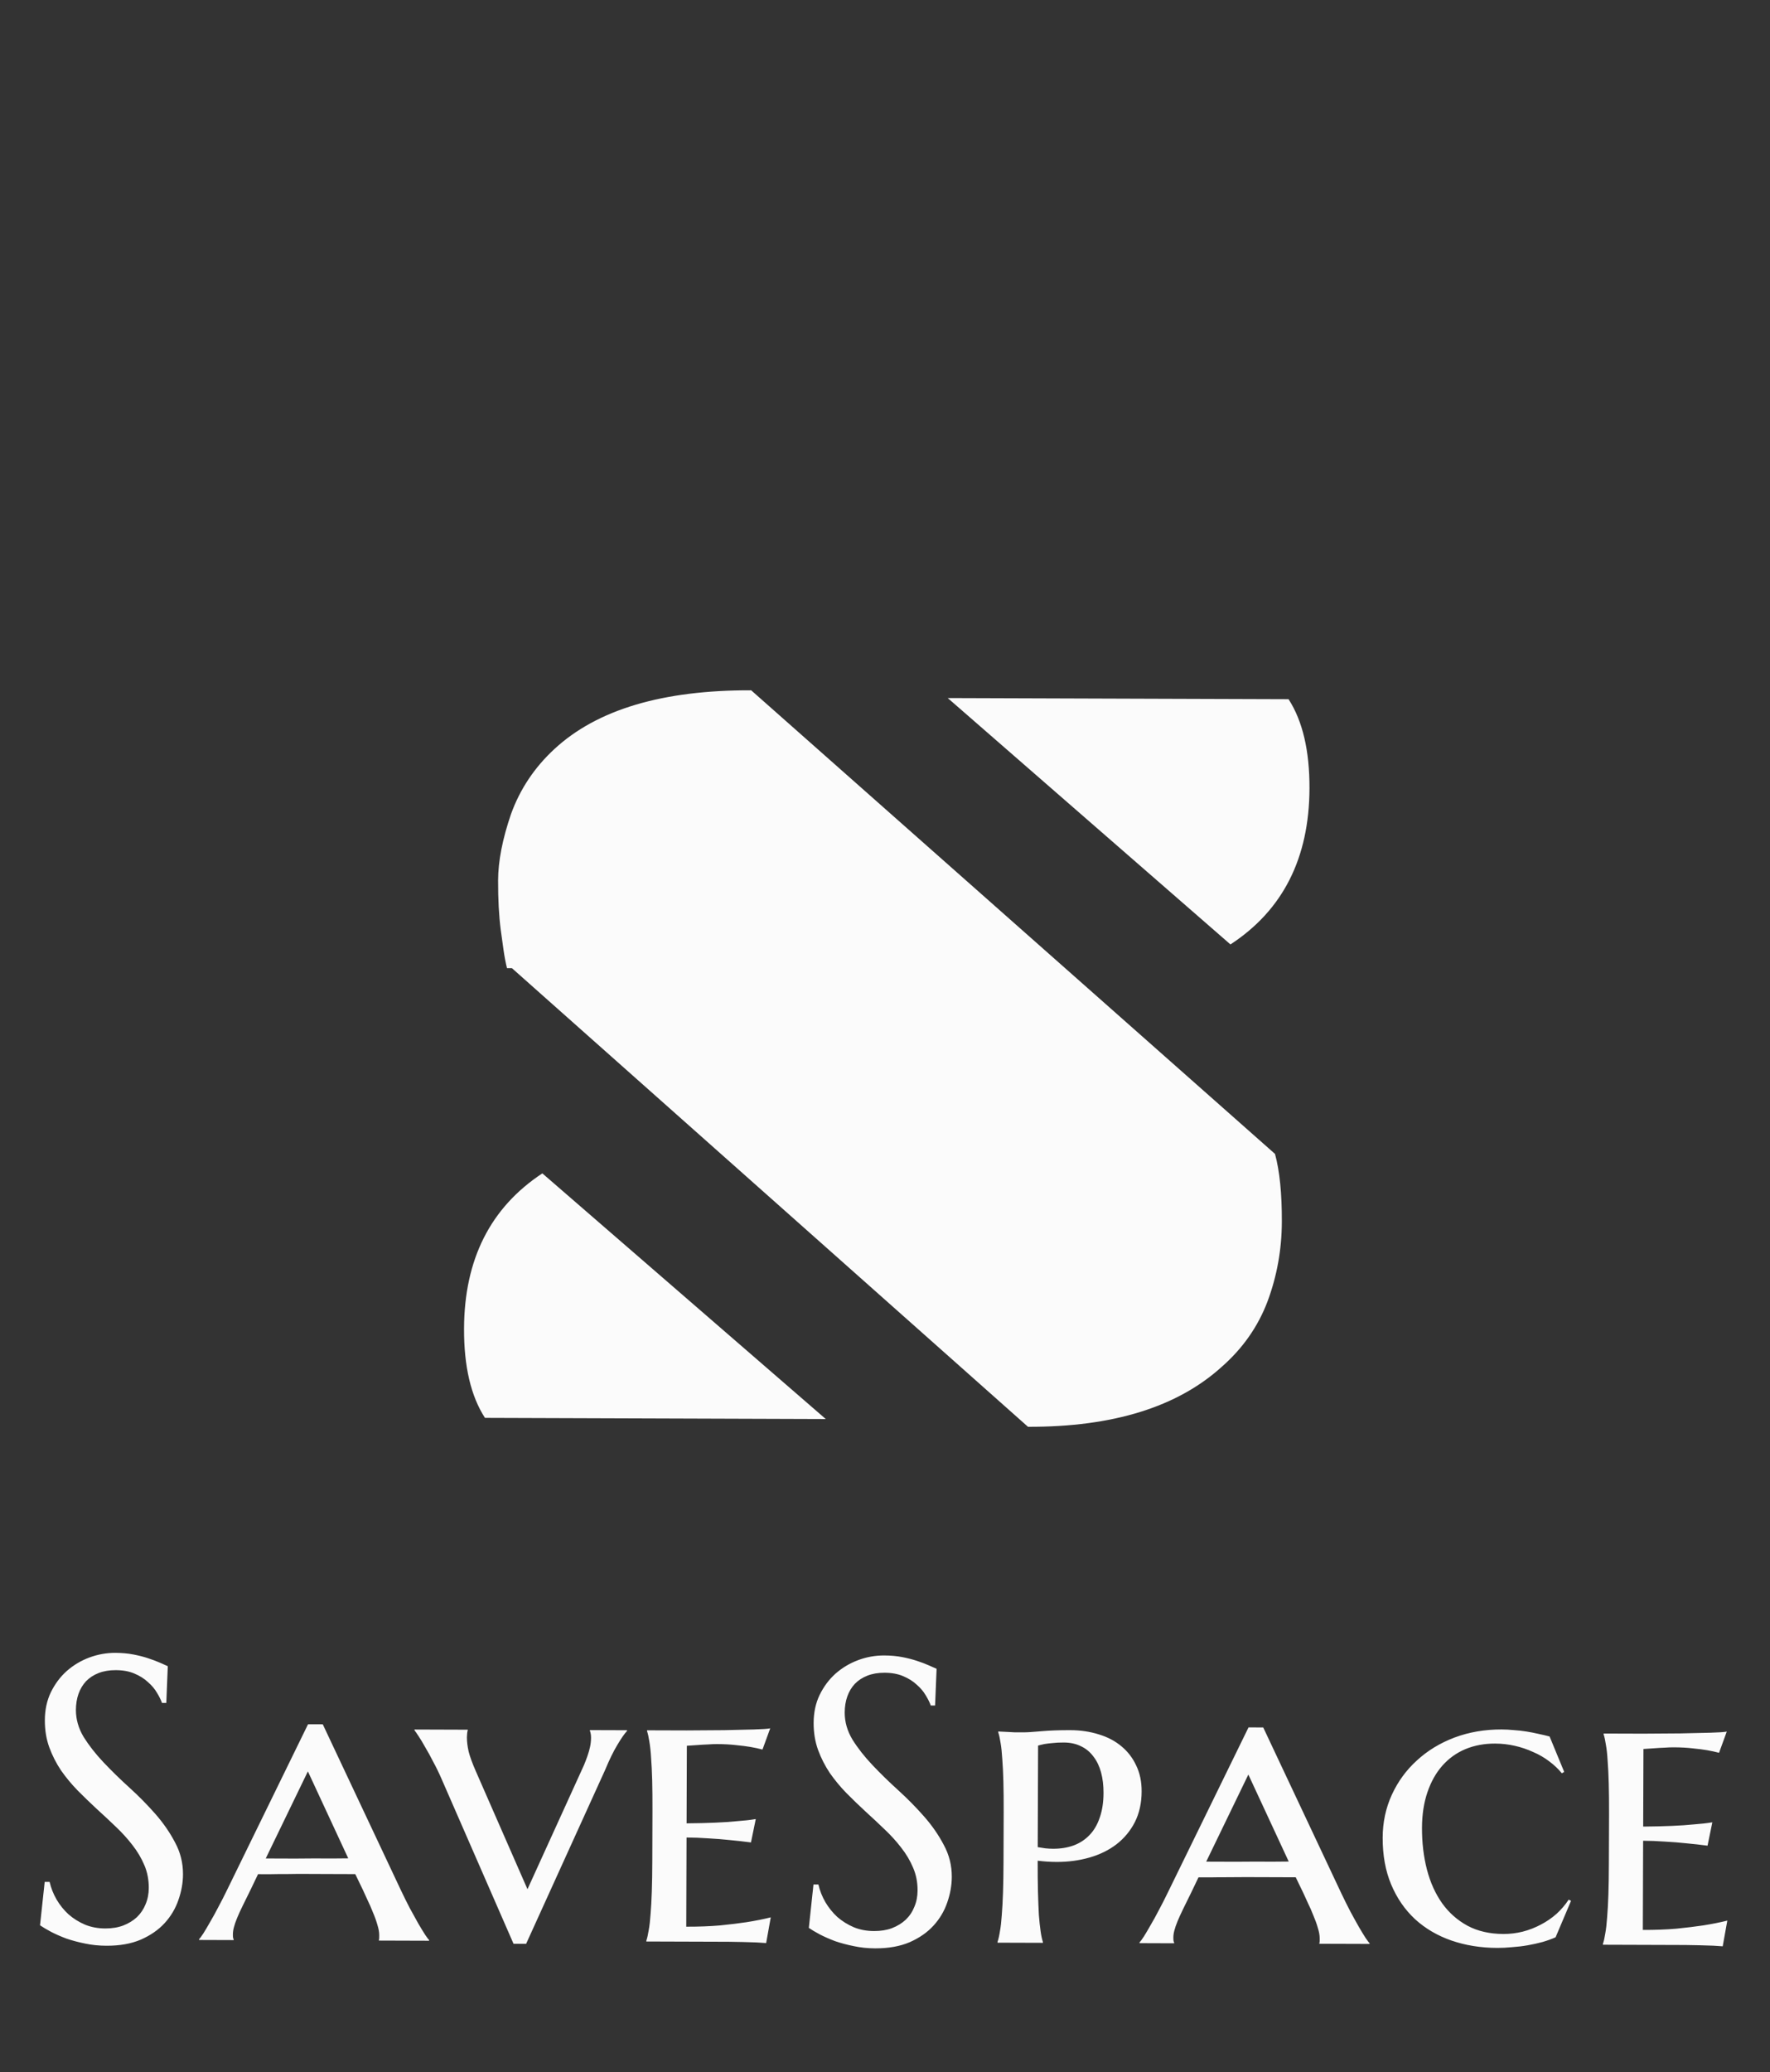 <svg width="88" height="103" viewBox="0 0 88 103" fill="none" xmlns="http://www.w3.org/2000/svg">
<rect x="0" y="0" width="88" height="103" fill="#333333" stroke="none"/>
<path d="M25.206 48.125C25.137 47.843 25.079 47.538 25.033 47.21L24.896 46.225C24.805 45.522 24.761 44.701 24.764 43.764C24.767 42.803 24.982 41.702 25.408 40.461C25.857 39.221 26.576 38.145 27.563 37.234C29.679 35.273 32.94 34.299 37.347 34.314L63.39 57.359C63.621 58.204 63.735 59.329 63.73 60.736C63.725 62.118 63.486 63.442 63.013 64.706C62.54 65.947 61.787 67.022 60.752 67.933C58.542 69.941 55.328 70.938 51.109 70.923L25.452 48.126L25.206 48.125ZM64.064 34.756C64.763 35.837 65.11 37.314 65.104 39.189C65.092 42.658 63.782 45.243 61.175 46.946L47.119 34.699L64.064 34.756ZM24.111 70.48C23.411 69.4 23.065 67.922 23.071 66.047C23.083 62.602 24.381 60.028 26.964 58.326L41.056 70.538L24.111 70.48Z" fill="#FBFBFB"/>
<path d="M8.268 84.65L8.053 84.649C8.001 84.499 7.917 84.329 7.801 84.14C7.691 83.951 7.542 83.775 7.353 83.611C7.172 83.441 6.947 83.301 6.681 83.189C6.421 83.077 6.112 83.021 5.754 83.02C5.435 83.019 5.151 83.067 4.904 83.163C4.656 83.26 4.447 83.396 4.277 83.572C4.114 83.747 3.99 83.955 3.904 84.195C3.819 84.436 3.775 84.703 3.774 84.996C3.773 85.464 3.902 85.914 4.16 86.344C4.426 86.769 4.757 87.19 5.152 87.608C5.548 88.026 5.976 88.444 6.437 88.862C6.898 89.28 7.326 89.715 7.722 90.165C8.117 90.616 8.445 91.089 8.703 91.585C8.969 92.074 9.1 92.602 9.098 93.168C9.097 93.591 9.021 94.017 8.869 94.447C8.725 94.869 8.499 95.249 8.192 95.587C7.885 95.924 7.49 96.2 7.007 96.413C6.525 96.62 5.952 96.722 5.287 96.719C4.916 96.718 4.562 96.681 4.223 96.609C3.892 96.542 3.583 96.46 3.296 96.361C3.017 96.256 2.763 96.145 2.536 96.027C2.315 95.909 2.133 95.801 1.99 95.703L2.222 93.545L2.466 93.546C2.537 93.852 2.653 94.145 2.815 94.426C2.977 94.7 3.174 94.945 3.408 95.16C3.648 95.37 3.921 95.54 4.227 95.671C4.532 95.796 4.867 95.859 5.232 95.86C5.564 95.861 5.86 95.813 6.121 95.716C6.388 95.613 6.617 95.474 6.806 95.299C6.995 95.117 7.139 94.903 7.238 94.656C7.343 94.409 7.396 94.139 7.397 93.846C7.398 93.436 7.325 93.058 7.176 92.712C7.027 92.36 6.83 92.027 6.584 91.714C6.344 91.401 6.068 91.097 5.757 90.803C5.452 90.509 5.137 90.215 4.812 89.921C4.488 89.62 4.17 89.313 3.859 89C3.554 88.686 3.278 88.353 3.032 88.001C2.792 87.642 2.598 87.26 2.45 86.856C2.301 86.446 2.228 85.996 2.23 85.508C2.231 84.994 2.331 84.532 2.527 84.122C2.731 83.706 2.995 83.352 3.322 83.06C3.655 82.769 4.03 82.545 4.447 82.39C4.864 82.236 5.294 82.159 5.737 82.16C6.063 82.162 6.362 82.189 6.635 82.242C6.909 82.295 7.153 82.357 7.367 82.43C7.588 82.502 7.78 82.574 7.943 82.646C8.105 82.719 8.238 82.778 8.342 82.823L8.268 84.65ZM17.663 93.158C17.487 93.157 17.266 93.156 16.999 93.156C16.738 93.155 16.452 93.154 16.14 93.153C15.827 93.152 15.505 93.151 15.173 93.149C14.841 93.148 14.525 93.15 14.225 93.156C13.926 93.155 13.652 93.157 13.405 93.163C13.158 93.162 12.966 93.162 12.829 93.161L12.465 93.921C12.308 94.234 12.173 94.507 12.062 94.74C11.95 94.968 11.858 95.169 11.786 95.345C11.714 95.521 11.662 95.673 11.629 95.803C11.595 95.927 11.579 96.044 11.579 96.155C11.578 96.227 11.581 96.282 11.588 96.321C11.594 96.353 11.604 96.38 11.617 96.399L11.617 96.438L9.898 96.432L9.898 96.393C9.944 96.348 10.016 96.251 10.114 96.101C10.212 95.945 10.323 95.757 10.448 95.536C10.579 95.315 10.716 95.065 10.861 94.785C11.011 94.506 11.159 94.217 11.303 93.918L15.315 85.709L16.047 85.711L19.926 93.947C20.075 94.26 20.223 94.56 20.372 94.847C20.527 95.134 20.67 95.391 20.799 95.62C20.929 95.841 21.042 96.027 21.139 96.177C21.236 96.321 21.301 96.406 21.334 96.432L21.333 96.471L18.833 96.463C18.846 96.411 18.853 96.365 18.853 96.326C18.854 96.28 18.854 96.232 18.854 96.18C18.854 96.036 18.822 95.864 18.758 95.662C18.7 95.46 18.626 95.254 18.535 95.046C18.451 94.831 18.361 94.625 18.264 94.429C18.174 94.234 18.099 94.071 18.041 93.94L17.663 93.158ZM13.212 92.381L13.808 92.383C14.082 92.384 14.371 92.385 14.677 92.386C14.99 92.381 15.302 92.378 15.615 92.379C15.927 92.38 16.23 92.382 16.523 92.382C16.816 92.377 17.08 92.375 17.314 92.375L15.307 88.052L13.212 92.381ZM23.254 85.98L23.253 86.019C23.24 86.051 23.23 86.103 23.224 86.175C23.217 86.246 23.213 86.308 23.213 86.36C23.213 86.569 23.241 86.803 23.299 87.064C23.363 87.318 23.479 87.637 23.647 88.022L26.225 93.909L28.862 88.118C28.921 87.994 28.98 87.864 29.039 87.728C29.098 87.585 29.154 87.438 29.206 87.289C29.259 87.139 29.302 86.99 29.335 86.84C29.368 86.684 29.385 86.531 29.385 86.381C29.385 86.296 29.379 86.225 29.366 86.166C29.354 86.101 29.341 86.059 29.328 86.039L29.328 86L31.174 86.006L31.173 86.045C31.049 86.175 30.889 86.406 30.692 86.737C30.496 87.062 30.293 87.478 30.083 87.985L26.157 96.624L25.532 96.622L21.966 88.456C21.837 88.156 21.698 87.869 21.549 87.595C21.407 87.314 21.271 87.067 21.141 86.851C21.018 86.629 20.908 86.447 20.811 86.303C20.714 86.153 20.646 86.055 20.607 86.01L20.607 85.971L23.254 85.98ZM32.17 86.01C32.808 86.012 33.462 86.014 34.133 86.016C34.803 86.012 35.425 86.008 35.998 86.003C36.571 85.992 37.062 85.981 37.472 85.969C37.889 85.957 38.163 85.939 38.293 85.913L37.909 86.967C37.733 86.92 37.535 86.877 37.313 86.838C37.118 86.804 36.881 86.774 36.601 86.747C36.327 86.714 36.008 86.697 35.644 86.695C35.514 86.695 35.364 86.701 35.195 86.713C35.025 86.719 34.862 86.728 34.706 86.741C34.524 86.753 34.338 86.766 34.149 86.778L34.136 90.635C34.664 90.631 35.139 90.619 35.562 90.601C35.986 90.583 36.347 90.558 36.647 90.527C36.998 90.502 37.307 90.467 37.575 90.422L37.336 91.584C36.978 91.537 36.617 91.497 36.253 91.463C35.94 91.429 35.595 91.402 35.218 91.381C34.84 91.354 34.479 91.34 34.134 91.339L34.119 95.772C34.724 95.774 35.281 95.753 35.789 95.71C36.297 95.659 36.74 95.605 37.118 95.548C37.561 95.478 37.961 95.398 38.32 95.308L38.091 96.586C37.993 96.58 37.834 96.569 37.612 96.555C37.398 96.548 37.17 96.541 36.929 96.534C36.694 96.533 36.473 96.529 36.265 96.522C36.056 96.521 35.913 96.52 35.835 96.52L32.134 96.508L32.134 96.469C32.18 96.332 32.22 96.156 32.253 95.942C32.293 95.727 32.323 95.463 32.344 95.151C32.371 94.832 32.392 94.454 32.406 94.018C32.421 93.582 32.429 93.071 32.431 92.485L32.439 90.024C32.441 89.438 32.436 88.93 32.425 88.501C32.413 88.065 32.395 87.69 32.37 87.378C32.352 87.058 32.323 86.791 32.285 86.576C32.253 86.362 32.215 86.186 32.169 86.049L32.17 86.01ZM46.49 84.779L46.275 84.778C46.224 84.628 46.14 84.459 46.023 84.269C45.913 84.08 45.764 83.904 45.576 83.741C45.394 83.571 45.17 83.43 44.903 83.318C44.643 83.207 44.334 83.15 43.976 83.149C43.657 83.148 43.374 83.196 43.126 83.293C42.878 83.39 42.67 83.526 42.5 83.701C42.336 83.876 42.212 84.084 42.127 84.325C42.041 84.565 41.998 84.832 41.997 85.125C41.995 85.594 42.124 86.043 42.383 86.474C42.648 86.898 42.979 87.319 43.375 87.737C43.77 88.155 44.199 88.573 44.66 88.991C45.12 89.41 45.549 89.844 45.944 90.295C46.34 90.745 46.667 91.218 46.926 91.714C47.191 92.203 47.323 92.731 47.321 93.297C47.319 93.721 47.243 94.147 47.092 94.576C46.947 94.999 46.721 95.379 46.414 95.716C46.107 96.054 45.712 96.329 45.23 96.542C44.747 96.749 44.174 96.851 43.51 96.849C43.139 96.848 42.784 96.811 42.446 96.738C42.114 96.672 41.805 96.589 41.519 96.491C41.239 96.385 40.986 96.274 40.758 96.156C40.537 96.038 40.355 95.93 40.213 95.832L40.444 93.674L40.689 93.675C40.759 93.981 40.875 94.275 41.037 94.555C41.199 94.829 41.397 95.074 41.63 95.29C41.871 95.499 42.144 95.669 42.449 95.8C42.755 95.925 43.09 95.988 43.454 95.989C43.786 95.99 44.083 95.943 44.343 95.846C44.611 95.743 44.839 95.603 45.028 95.428C45.218 95.247 45.362 95.032 45.46 94.785C45.565 94.538 45.618 94.268 45.619 93.975C45.621 93.565 45.547 93.187 45.398 92.842C45.25 92.49 45.053 92.157 44.806 91.844C44.566 91.53 44.291 91.227 43.979 90.933C43.674 90.638 43.359 90.344 43.035 90.05C42.71 89.75 42.392 89.443 42.081 89.129C41.776 88.816 41.501 88.483 41.254 88.13C41.015 87.771 40.821 87.39 40.672 86.986C40.524 86.575 40.45 86.126 40.452 85.637C40.454 85.123 40.553 84.661 40.75 84.252C40.953 83.836 41.218 83.482 41.544 83.19C41.877 82.898 42.252 82.675 42.67 82.52C43.087 82.365 43.517 82.288 43.96 82.29C44.285 82.291 44.584 82.318 44.858 82.371C45.131 82.424 45.375 82.487 45.59 82.559C45.811 82.631 46.002 82.704 46.165 82.776C46.328 82.848 46.461 82.907 46.565 82.953L46.49 84.779ZM51.593 91.818C51.724 91.838 51.85 91.858 51.974 91.877C52.104 91.891 52.231 91.898 52.355 91.898C52.726 91.9 53.065 91.845 53.371 91.736C53.684 91.62 53.948 91.448 54.164 91.221C54.386 90.994 54.556 90.705 54.675 90.353C54.799 90.002 54.863 89.592 54.864 89.124C54.865 88.746 54.824 88.404 54.741 88.098C54.657 87.792 54.531 87.531 54.363 87.315C54.2 87.093 53.996 86.923 53.749 86.805C53.502 86.681 53.216 86.618 52.89 86.617C52.682 86.616 52.496 86.625 52.334 86.644C52.177 86.657 52.044 86.673 51.933 86.692C51.809 86.718 51.702 86.743 51.611 86.769L51.593 91.818ZM51.591 92.492C51.589 93.077 51.594 93.592 51.605 94.034C51.617 94.477 51.632 94.861 51.65 95.187C51.675 95.506 51.704 95.776 51.736 95.998C51.767 96.219 51.806 96.398 51.851 96.535L51.851 96.574L49.595 96.567L49.595 96.528C49.641 96.391 49.681 96.216 49.714 96.001C49.754 95.786 49.784 95.522 49.805 95.21C49.832 94.891 49.852 94.514 49.867 94.078C49.882 93.641 49.89 93.13 49.892 92.544L49.9 90.083C49.902 89.498 49.897 88.99 49.886 88.56C49.874 88.124 49.856 87.749 49.831 87.437C49.812 87.118 49.784 86.851 49.746 86.636C49.714 86.421 49.675 86.245 49.63 86.108L49.63 86.069C49.774 86.076 49.917 86.083 50.06 86.09C50.184 86.097 50.314 86.104 50.451 86.111C50.594 86.111 50.727 86.112 50.851 86.112C51.059 86.113 51.365 86.094 51.769 86.056C52.179 86.019 52.661 86.001 53.215 86.003C53.722 86.004 54.194 86.075 54.63 86.213C55.066 86.344 55.439 86.541 55.751 86.802C56.069 87.064 56.316 87.384 56.49 87.762C56.671 88.134 56.761 88.564 56.759 89.052C56.757 89.625 56.645 90.132 56.422 90.574C56.199 91.01 55.895 91.376 55.51 91.675C55.131 91.966 54.685 92.186 54.17 92.334C53.655 92.482 53.108 92.555 52.528 92.553C52.222 92.552 51.91 92.532 51.591 92.492ZM64.42 93.316C64.245 93.316 64.023 93.315 63.756 93.314C63.496 93.313 63.209 93.312 62.897 93.311C62.584 93.31 62.262 93.309 61.93 93.308C61.598 93.307 61.282 93.309 60.983 93.314C60.683 93.313 60.41 93.316 60.163 93.321C59.915 93.32 59.723 93.32 59.586 93.319L59.222 94.08C59.065 94.392 58.931 94.665 58.819 94.899C58.708 95.126 58.616 95.328 58.544 95.503C58.472 95.679 58.419 95.832 58.386 95.962C58.353 96.085 58.336 96.203 58.336 96.313C58.336 96.385 58.339 96.44 58.345 96.479C58.352 96.512 58.361 96.538 58.374 96.557L58.374 96.597L56.655 96.591L56.656 96.552C56.701 96.506 56.773 96.409 56.871 96.259C56.969 96.103 57.081 95.915 57.205 95.694C57.336 95.473 57.474 95.223 57.618 94.944C57.769 94.664 57.916 94.375 58.06 94.076L62.073 85.867L62.805 85.869L66.683 94.105C66.832 94.418 66.981 94.718 67.13 95.005C67.285 95.292 67.427 95.55 67.557 95.778C67.686 96 67.799 96.186 67.897 96.336C67.994 96.479 68.058 96.564 68.091 96.59L68.091 96.629L65.591 96.621C65.604 96.569 65.611 96.523 65.611 96.484C65.611 96.439 65.611 96.39 65.611 96.338C65.612 96.195 65.58 96.022 65.516 95.82C65.458 95.618 65.383 95.412 65.293 95.204C65.209 94.989 65.119 94.783 65.022 94.588C64.931 94.392 64.857 94.229 64.799 94.099L64.42 93.316ZM59.97 92.539L60.566 92.541C60.839 92.542 61.129 92.543 61.435 92.544C61.747 92.539 62.06 92.537 62.372 92.538C62.685 92.539 62.987 92.54 63.281 92.541C63.574 92.535 63.837 92.533 64.072 92.534L62.065 88.21L59.97 92.539ZM78.108 94.486L77.34 96.299C77.151 96.383 76.936 96.461 76.695 96.532C76.46 96.596 76.216 96.65 75.962 96.695C75.708 96.74 75.447 96.772 75.18 96.79C74.92 96.815 74.672 96.828 74.438 96.827C73.618 96.824 72.856 96.701 72.154 96.458C71.458 96.214 70.857 95.861 70.351 95.397C69.845 94.926 69.45 94.352 69.165 93.674C68.881 92.996 68.741 92.221 68.743 91.348C68.746 90.58 68.898 89.868 69.2 89.211C69.502 88.555 69.917 87.986 70.446 87.507C70.975 87.02 71.598 86.641 72.315 86.37C73.039 86.099 73.82 85.965 74.66 85.968C74.849 85.969 75.047 85.979 75.256 85.999C75.471 86.013 75.682 86.037 75.89 86.07C76.099 86.103 76.3 86.143 76.495 86.189C76.691 86.229 76.873 86.272 77.042 86.318L77.768 88.078L77.651 88.146C77.476 87.931 77.265 87.731 77.018 87.548C76.778 87.365 76.511 87.211 76.219 87.087C75.933 86.955 75.63 86.853 75.312 86.781C74.993 86.708 74.668 86.671 74.336 86.67C73.795 86.668 73.3 86.761 72.85 86.948C72.407 87.135 72.025 87.411 71.705 87.774C71.391 88.131 71.145 88.57 70.968 89.09C70.79 89.611 70.701 90.199 70.698 90.857C70.696 91.599 70.778 92.293 70.945 92.938C71.112 93.576 71.364 94.134 71.701 94.61C72.038 95.08 72.46 95.453 72.967 95.728C73.474 95.997 74.066 96.132 74.743 96.134C75.069 96.135 75.388 96.097 75.7 96.02C76.02 95.937 76.32 95.821 76.6 95.672C76.887 95.523 77.148 95.345 77.383 95.137C77.618 94.923 77.821 94.686 77.991 94.427L78.108 94.486ZM79.728 86.171C80.366 86.173 81.02 86.175 81.691 86.177C82.361 86.173 82.983 86.169 83.556 86.164C84.129 86.153 84.621 86.142 85.031 86.13C85.448 86.118 85.721 86.1 85.851 86.074L85.467 87.128C85.291 87.082 85.093 87.038 84.872 86.999C84.676 86.965 84.439 86.935 84.159 86.908C83.886 86.875 83.567 86.858 83.202 86.856C83.072 86.856 82.922 86.862 82.753 86.874C82.584 86.88 82.421 86.889 82.264 86.902C82.082 86.914 81.897 86.927 81.708 86.939L81.695 90.796C82.222 90.792 82.697 90.78 83.121 90.762C83.544 90.744 83.905 90.719 84.205 90.688C84.556 90.663 84.866 90.628 85.133 90.584L84.895 91.745C84.537 91.698 84.175 91.658 83.811 91.624C83.499 91.59 83.154 91.563 82.776 91.542C82.399 91.515 82.037 91.501 81.692 91.5L81.677 95.933C82.283 95.935 82.84 95.914 83.347 95.871C83.855 95.82 84.298 95.766 84.676 95.709C85.119 95.639 85.52 95.559 85.878 95.469L85.649 96.747C85.552 96.741 85.392 96.73 85.171 96.716C84.956 96.709 84.728 96.702 84.487 96.695C84.253 96.694 84.031 96.69 83.823 96.683C83.615 96.682 83.472 96.681 83.394 96.681L79.692 96.669L79.692 96.63C79.739 96.493 79.778 96.317 79.811 96.103C79.851 95.888 79.881 95.624 79.902 95.312C79.929 94.993 79.95 94.615 79.965 94.179C79.979 93.743 79.987 93.232 79.989 92.646L79.998 90.185C79.999 89.599 79.995 89.091 79.983 88.662C79.972 88.226 79.953 87.851 79.928 87.539C79.91 87.219 79.882 86.953 79.843 86.737C79.811 86.522 79.773 86.347 79.728 86.21L79.728 86.171Z" fill="#FBFBFB"/>
</svg>
